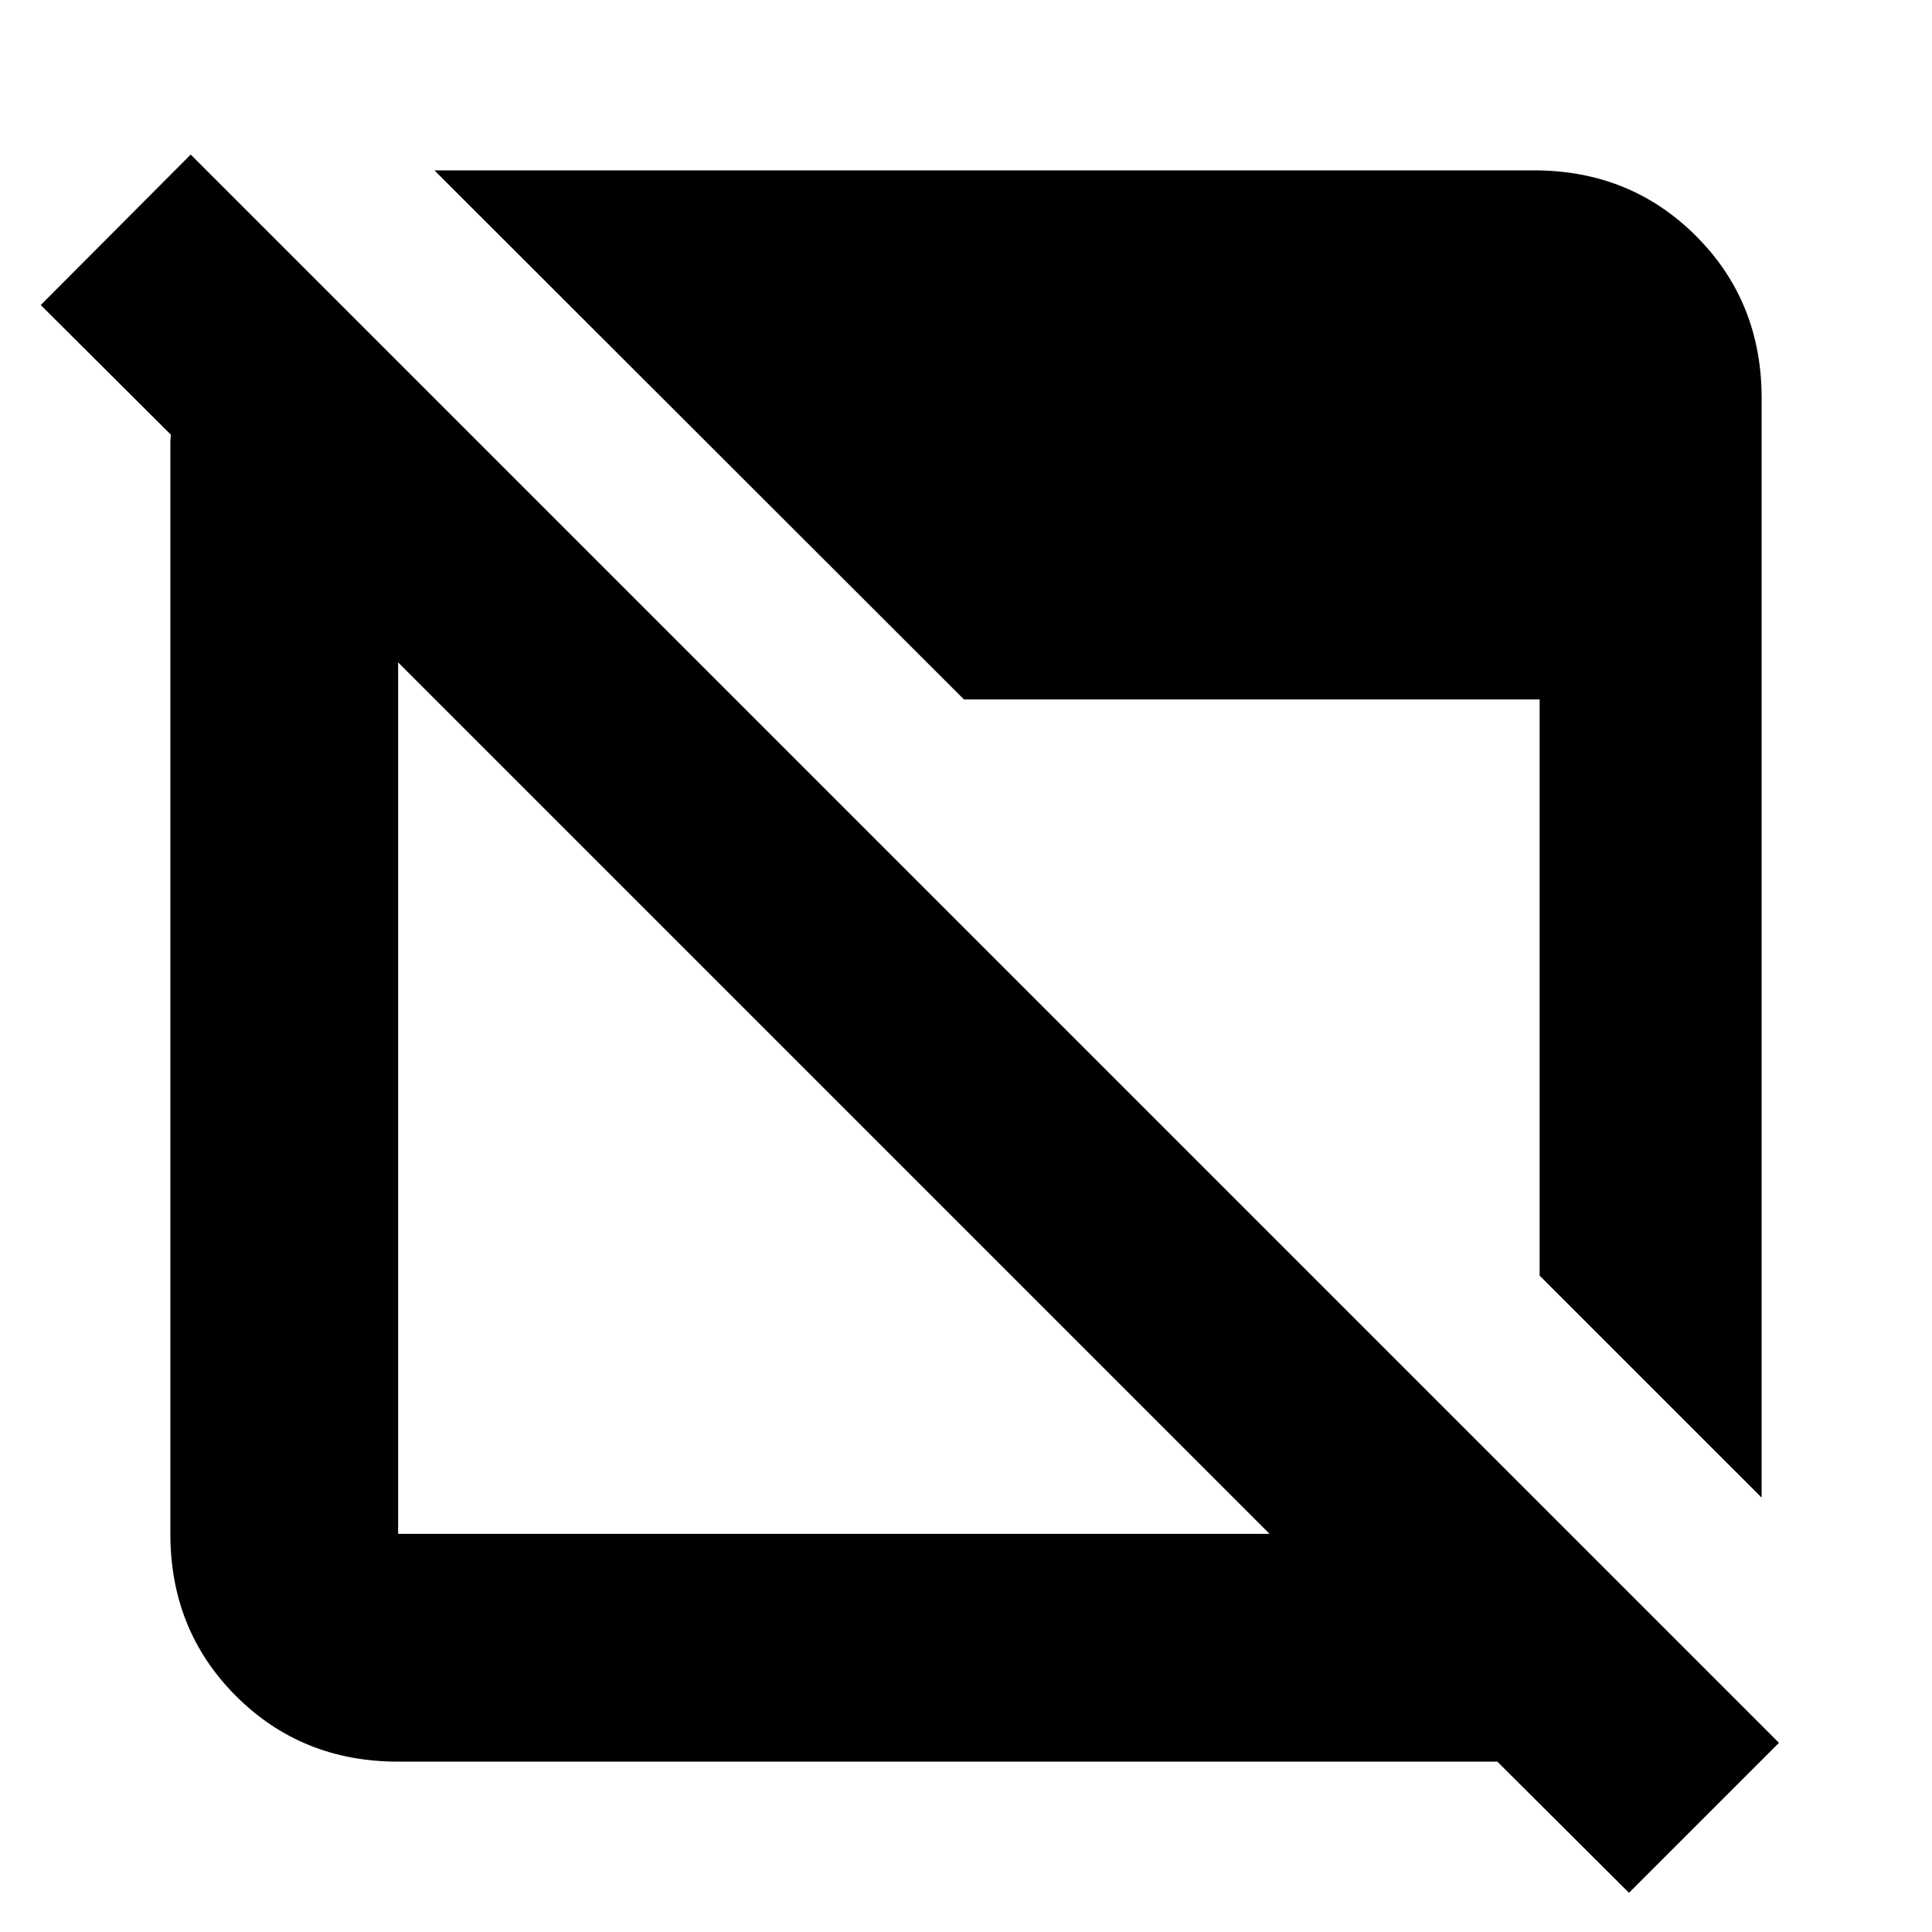 <svg xmlns="http://www.w3.org/2000/svg" height="24" viewBox="0 -960 960 960" width="24"><path d="m809.43-19.48-65.41-65.17H197.83q-47.96 0-80.57-32.61-32.61-32.61-32.61-80.57v-542.6q0-.72.12-1.8.12-1.07.12-1.79l-64.65-64.41 74.52-74.77L883.96-94l-74.53 74.52Zm-611.6-178.35h433.02L197.83-630.85v433.02Zm677.52-18.02-110.31-110.3v-286.31H478.98L215.85-875.35h546.32q47.96 0 80.57 32.61 32.61 32.61 32.61 80.57v546.32Z"/></svg>